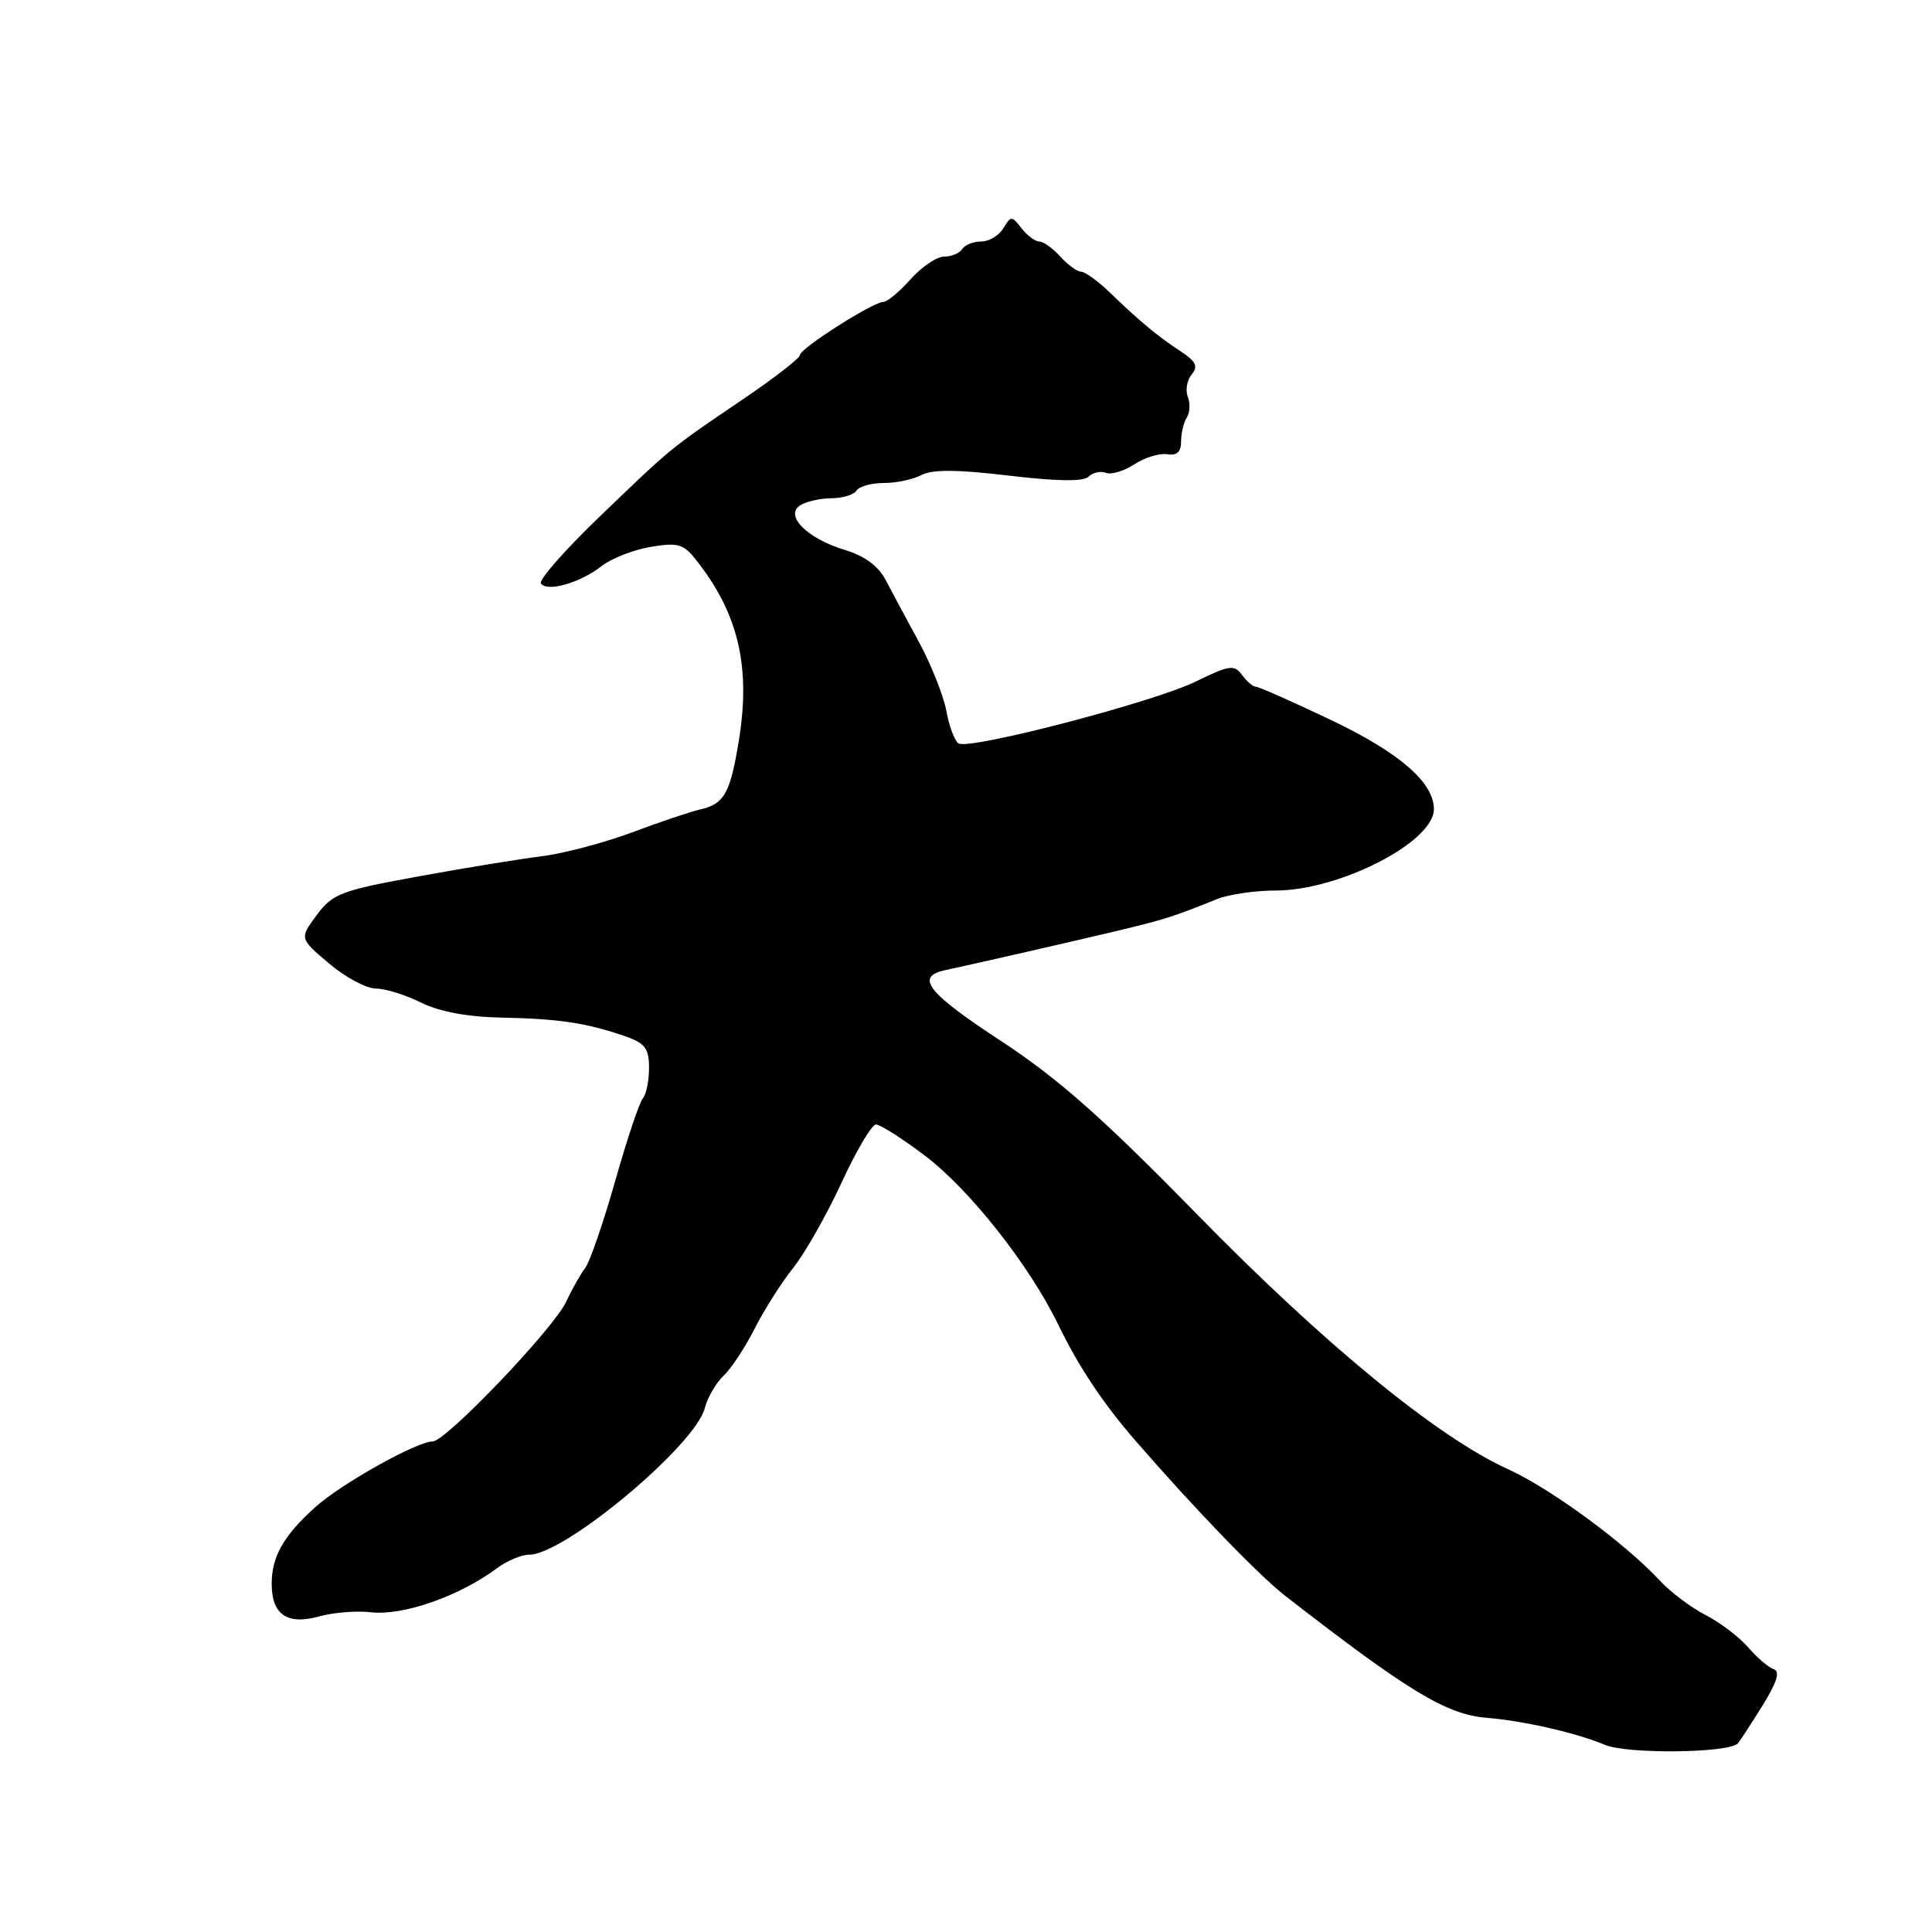 <?xml version="1.0" encoding="UTF-8" standalone="no"?>
<!DOCTYPE svg PUBLIC "-//W3C//DTD SVG 1.1//EN" "http://www.w3.org/Graphics/SVG/1.1/DTD/svg11.dtd" >
<svg xmlns="http://www.w3.org/2000/svg" xmlns:xlink="http://www.w3.org/1999/xlink" version="1.1" viewBox="0 0 256 256">
 <g >
 <path fill="currentColor"
d=" M 230.29 231.00 C 230.53 230.72 231.98 228.50 233.51 226.05 C 235.45 222.93 235.91 221.47 235.03 221.18 C 234.34 220.95 232.81 219.64 231.64 218.28 C 230.46 216.92 227.93 214.99 226.00 214.00 C 224.07 213.01 221.38 210.98 220.00 209.50 C 215.35 204.49 205.53 197.28 199.81 194.67 C 190.41 190.39 175.43 178.11 158.45 160.74 C 146.11 148.12 140.15 142.86 132.70 137.98 C 122.86 131.53 121.20 129.43 125.25 128.55 C 130.13 127.49 141.83 124.82 148.00 123.35 C 154.31 121.84 155.39 121.50 161.30 119.12 C 162.84 118.51 166.31 118.00 169.01 118.00 C 177.49 118.00 190.00 111.57 190.00 107.22 C 190.00 103.69 185.46 99.75 176.46 95.45 C 171.32 93.00 166.80 91.00 166.42 91.00 C 166.03 91.00 165.21 90.30 164.57 89.43 C 163.55 88.03 162.90 88.13 158.46 90.30 C 152.92 93.03 128.46 99.40 127.01 98.51 C 126.50 98.19 125.77 96.26 125.40 94.21 C 125.02 92.17 123.37 88.03 121.73 85.00 C 120.08 81.97 118.09 78.27 117.31 76.77 C 116.38 75.00 114.50 73.63 111.95 72.87 C 106.96 71.37 103.90 68.31 106.04 66.95 C 106.84 66.45 108.71 66.02 110.19 66.02 C 111.67 66.01 113.16 65.55 113.50 65.00 C 113.84 64.45 115.47 64.00 117.12 64.00 C 118.78 64.00 121.02 63.52 122.11 62.94 C 123.52 62.19 126.88 62.21 133.67 63.02 C 140.07 63.78 143.57 63.83 144.24 63.16 C 144.79 62.61 145.83 62.38 146.54 62.65 C 147.25 62.93 148.96 62.41 150.34 61.51 C 151.71 60.61 153.66 60.02 154.67 60.19 C 155.94 60.40 156.50 59.89 156.50 58.50 C 156.50 57.40 156.84 55.98 157.25 55.34 C 157.67 54.70 157.73 53.46 157.39 52.58 C 157.05 51.70 157.28 50.36 157.91 49.61 C 158.79 48.55 158.47 47.88 156.45 46.56 C 153.43 44.58 150.99 42.56 147.05 38.75 C 145.48 37.24 143.77 36.00 143.25 36.00 C 142.73 36.00 141.50 35.10 140.50 34.00 C 139.50 32.90 138.25 32.00 137.71 32.00 C 137.16 32.00 136.11 31.21 135.36 30.25 C 134.06 28.58 133.95 28.58 132.95 30.25 C 132.37 31.21 131.05 32.00 130.01 32.00 C 128.97 32.00 127.84 32.45 127.50 33.00 C 127.16 33.55 126.08 34.00 125.11 34.00 C 124.13 34.00 122.13 35.35 120.66 37.00 C 119.19 38.65 117.57 40.00 117.06 40.00 C 115.70 40.00 106.00 46.17 106.00 47.04 C 106.00 47.45 102.59 50.10 98.42 52.92 C 88.64 59.56 89.12 59.16 79.44 68.47 C 74.88 72.85 71.39 76.82 71.68 77.30 C 72.43 78.50 76.88 77.24 79.70 75.02 C 81.00 74.00 83.92 72.85 86.19 72.47 C 89.79 71.86 90.56 72.07 92.19 74.14 C 97.81 81.21 99.49 88.25 97.92 98.01 C 96.77 105.13 95.98 106.55 92.72 107.27 C 91.50 107.55 87.47 108.90 83.77 110.29 C 80.07 111.67 74.67 113.10 71.77 113.46 C 68.87 113.82 61.49 115.02 55.38 116.14 C 45.16 118.00 44.06 118.42 41.96 121.26 C 39.68 124.35 39.68 124.35 43.59 127.66 C 45.74 129.48 48.53 130.98 49.79 130.99 C 51.05 130.99 53.75 131.83 55.79 132.85 C 58.21 134.05 61.94 134.75 66.50 134.84 C 74.06 134.99 77.68 135.54 82.75 137.28 C 85.48 138.22 86.00 138.90 86.00 141.50 C 86.00 143.21 85.63 145.03 85.17 145.55 C 84.72 146.07 83.07 151.00 81.51 156.50 C 79.95 162.00 78.17 167.18 77.55 168.00 C 76.92 168.82 75.78 170.85 75.01 172.50 C 73.35 176.06 59.08 191.00 57.33 191.00 C 55.23 191.00 45.21 196.61 41.78 199.70 C 37.57 203.49 36.00 206.26 36.00 209.86 C 36.00 213.95 38.05 215.36 42.30 214.18 C 44.19 213.66 47.26 213.41 49.12 213.63 C 53.39 214.13 60.85 211.52 65.88 207.78 C 67.20 206.80 69.11 206.00 70.14 206.00 C 74.80 206.00 92.16 191.50 93.39 186.57 C 93.74 185.19 94.86 183.26 95.89 182.28 C 96.92 181.30 98.77 178.48 100.01 176.02 C 101.26 173.56 103.54 169.96 105.09 168.02 C 106.64 166.08 109.52 161.01 111.49 156.75 C 113.45 152.49 115.52 149.00 116.07 149.00 C 116.63 149.00 119.54 150.85 122.53 153.11 C 128.46 157.59 136.38 167.61 140.21 175.50 C 142.97 181.17 146.14 185.93 150.50 190.95 C 158.31 199.95 166.84 208.78 170.35 211.50 C 186.63 224.14 191.66 227.18 197.00 227.62 C 201.93 228.02 208.94 229.63 212.65 231.20 C 215.60 232.45 229.12 232.30 230.29 231.00 Z "/>
</g>
</svg>